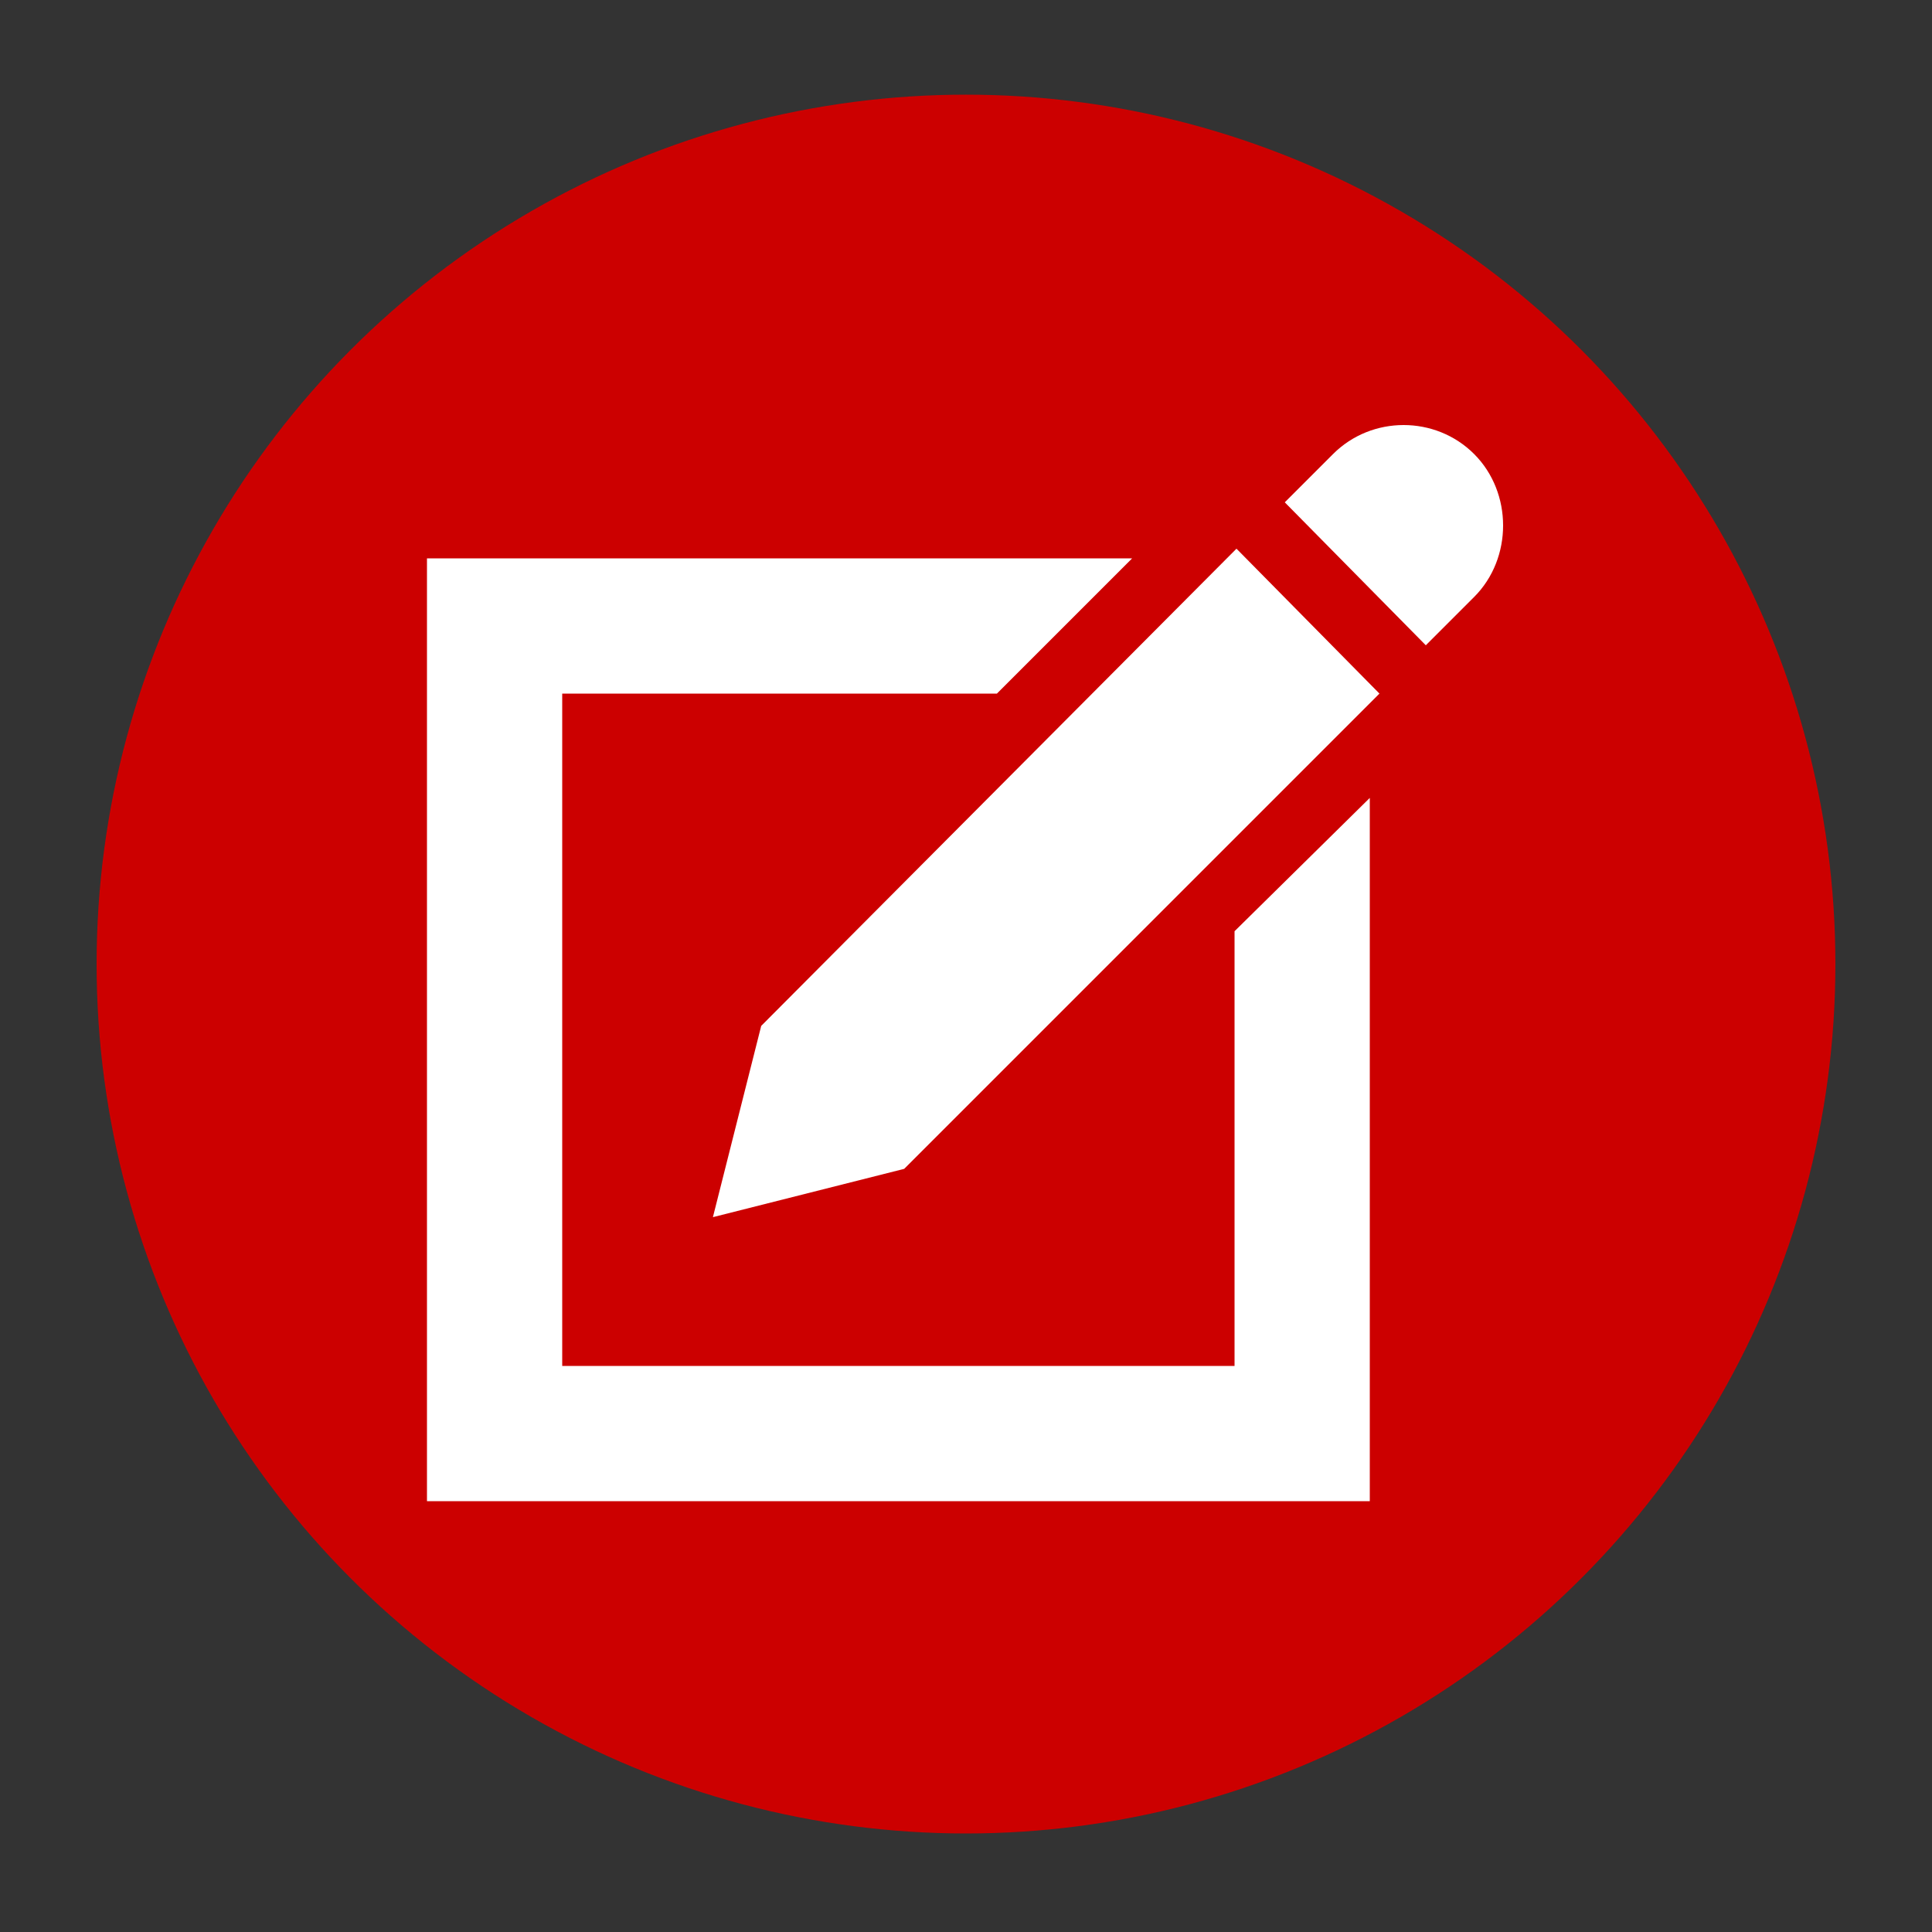<?xml version="1.0" encoding="utf-8"?>
<!-- Generator: Adobe Illustrator 24.0.1, SVG Export Plug-In . SVG Version: 6.00 Build 0)  -->
<svg version="1.1" id="Layer_1" xmlns="http://www.w3.org/2000/svg" xmlns:xlink="http://www.w3.org/1999/xlink" x="0px" y="0px"
	 viewBox="0 0 100 100" style="enable-background:new 0 0 100 100;" xml:space="preserve">
<rect x="0" y="0" width="100" height="100" fill="#333333" stroke="none"/>
<style type="text/css">
	.st0{fill:#CC0000;}
	.st1{fill:#FFFFFF;}
</style>
<circle class="st0" cx="50" cy="49.9" r="45"/>
<g>
	<path class="st1" d="M76.3,23.5c2,2,2,5.4,0,7.4l-2.5,2.5L66.5,26l2.5-2.5C71,21.5,74.3,21.5,76.3,23.5L76.3,23.5z M39.4,53.1
		l-2.5,9.9l9.9-2.5l24.6-24.6L64,28.4L39.4,53.1z M63.9,48.2v22.5H29.1V35.9h22.5l7-7H22.1v48.8h48.8V41.3L63.9,48.2z M63.9,48.2"/>
</g>
</svg>
